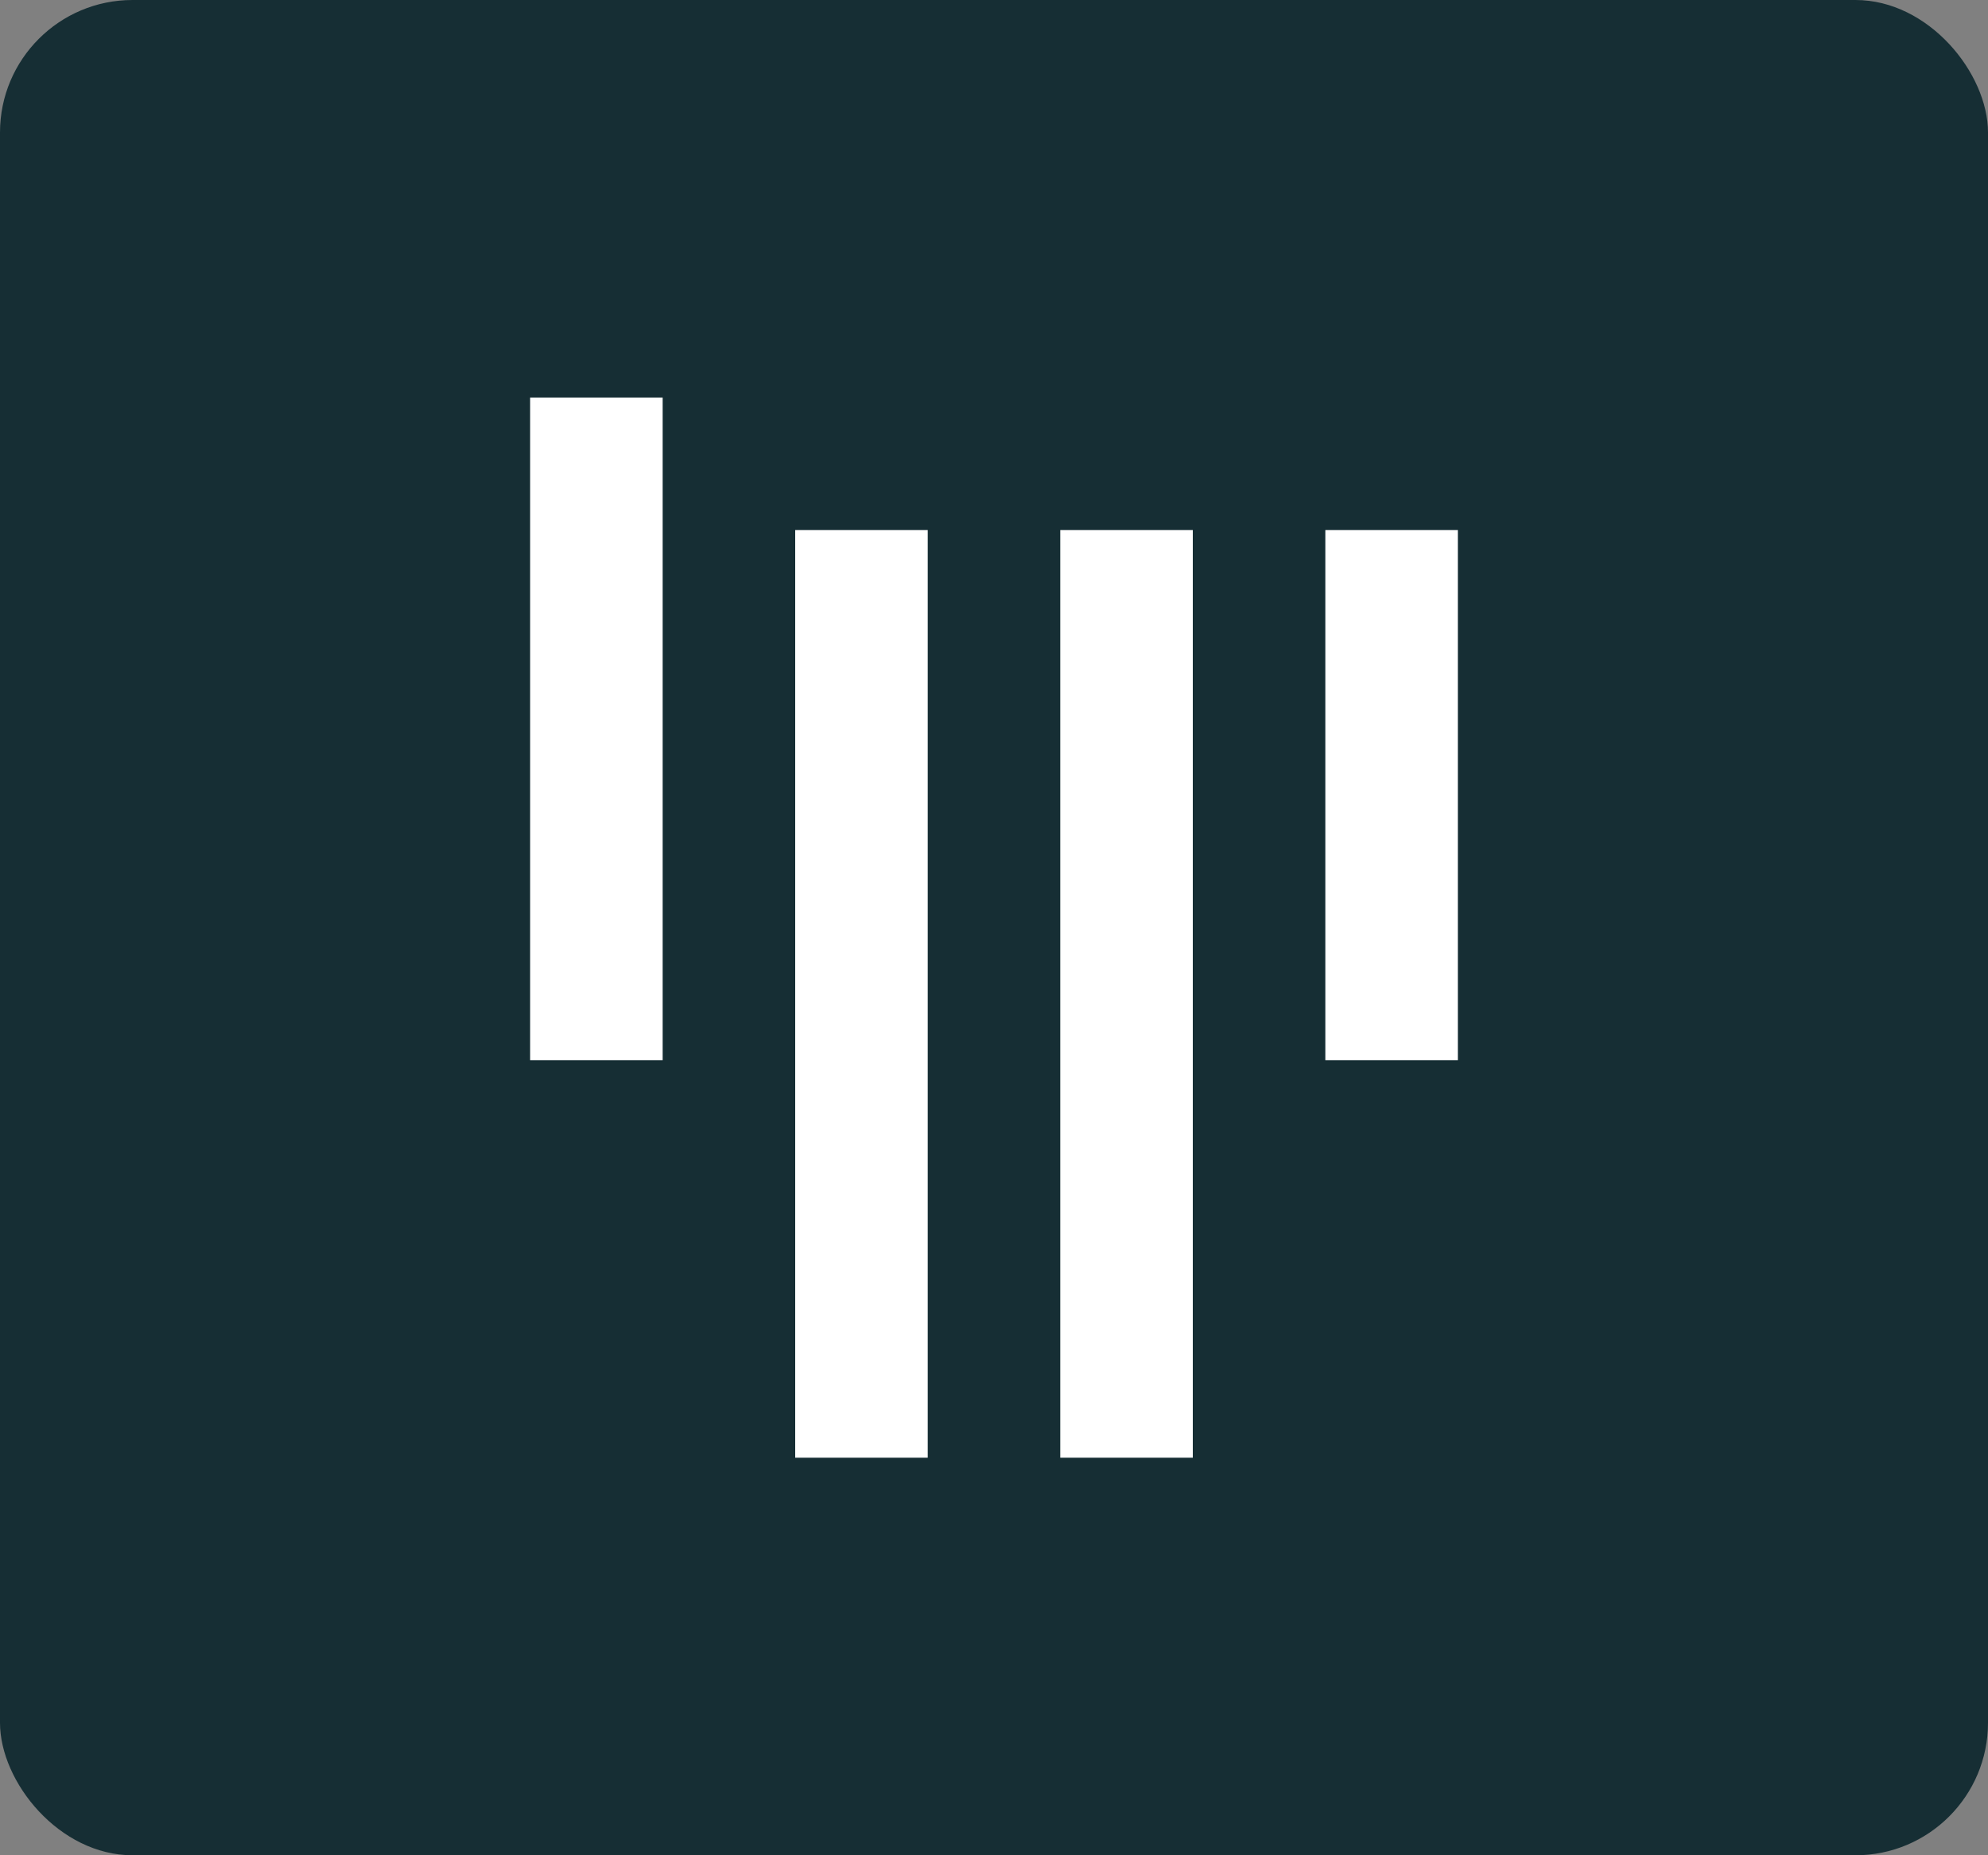 <?xml version="1.0" encoding="UTF-8" standalone="no"?>
<svg width="15px" height="14px" viewBox="0 0 15 14" version="1.1" xmlns="http://www.w3.org/2000/svg" xmlns:xlink="http://www.w3.org/1999/xlink" xmlns:sketch="http://www.bohemiancoding.com/sketch/ns">
    <rect x="0" y="0" width="15" height="14" fill="#808080" stroke="none"/>
    <!-- Generator: Sketch 3.4.3 (16044) - http://www.bohemiancoding.com/sketch -->
    <title>gitter</title>
    <desc>Created with Sketch.</desc>
    <defs></defs>
    <g id="Page-1" stroke="none" stroke-width="1" fill="none" fill-rule="evenodd" sketch:type="MSPage">
        <g id="Main-1" sketch:type="MSArtboardGroup" transform="translate(-888, -603)">
            <g id="gitter" sketch:type="MSLayerGroup" transform="translate(888, 603)">
                <rect id="Rectangle-4" fill="#162E34" sketch:type="MSShapeGroup" x="0" y="0" width="15" height="14" rx="1"></rect>
                <path d="M4,3 L5,3 L5,8 L4,8 L4,3 Z" id="Fill-6" fill="#FFFFFF" sketch:type="MSShapeGroup"></path>
                <path d="M6,4 L7,4 L7,11 L6,11 L6,4 Z" id="Fill-7" fill="#FFFFFF" sketch:type="MSShapeGroup"></path>
                <path d="M8,4 L9,4 L9,11 L8,11 L8,4 Z" id="Fill-8" fill="#FFFFFF" sketch:type="MSShapeGroup"></path>
                <path d="M10,4 L11,4 L11,8 L10,8 L10,4 Z" id="Fill-9" fill="#FFFFFF" sketch:type="MSShapeGroup"></path>
            </g>
        </g>
    </g>
</svg>